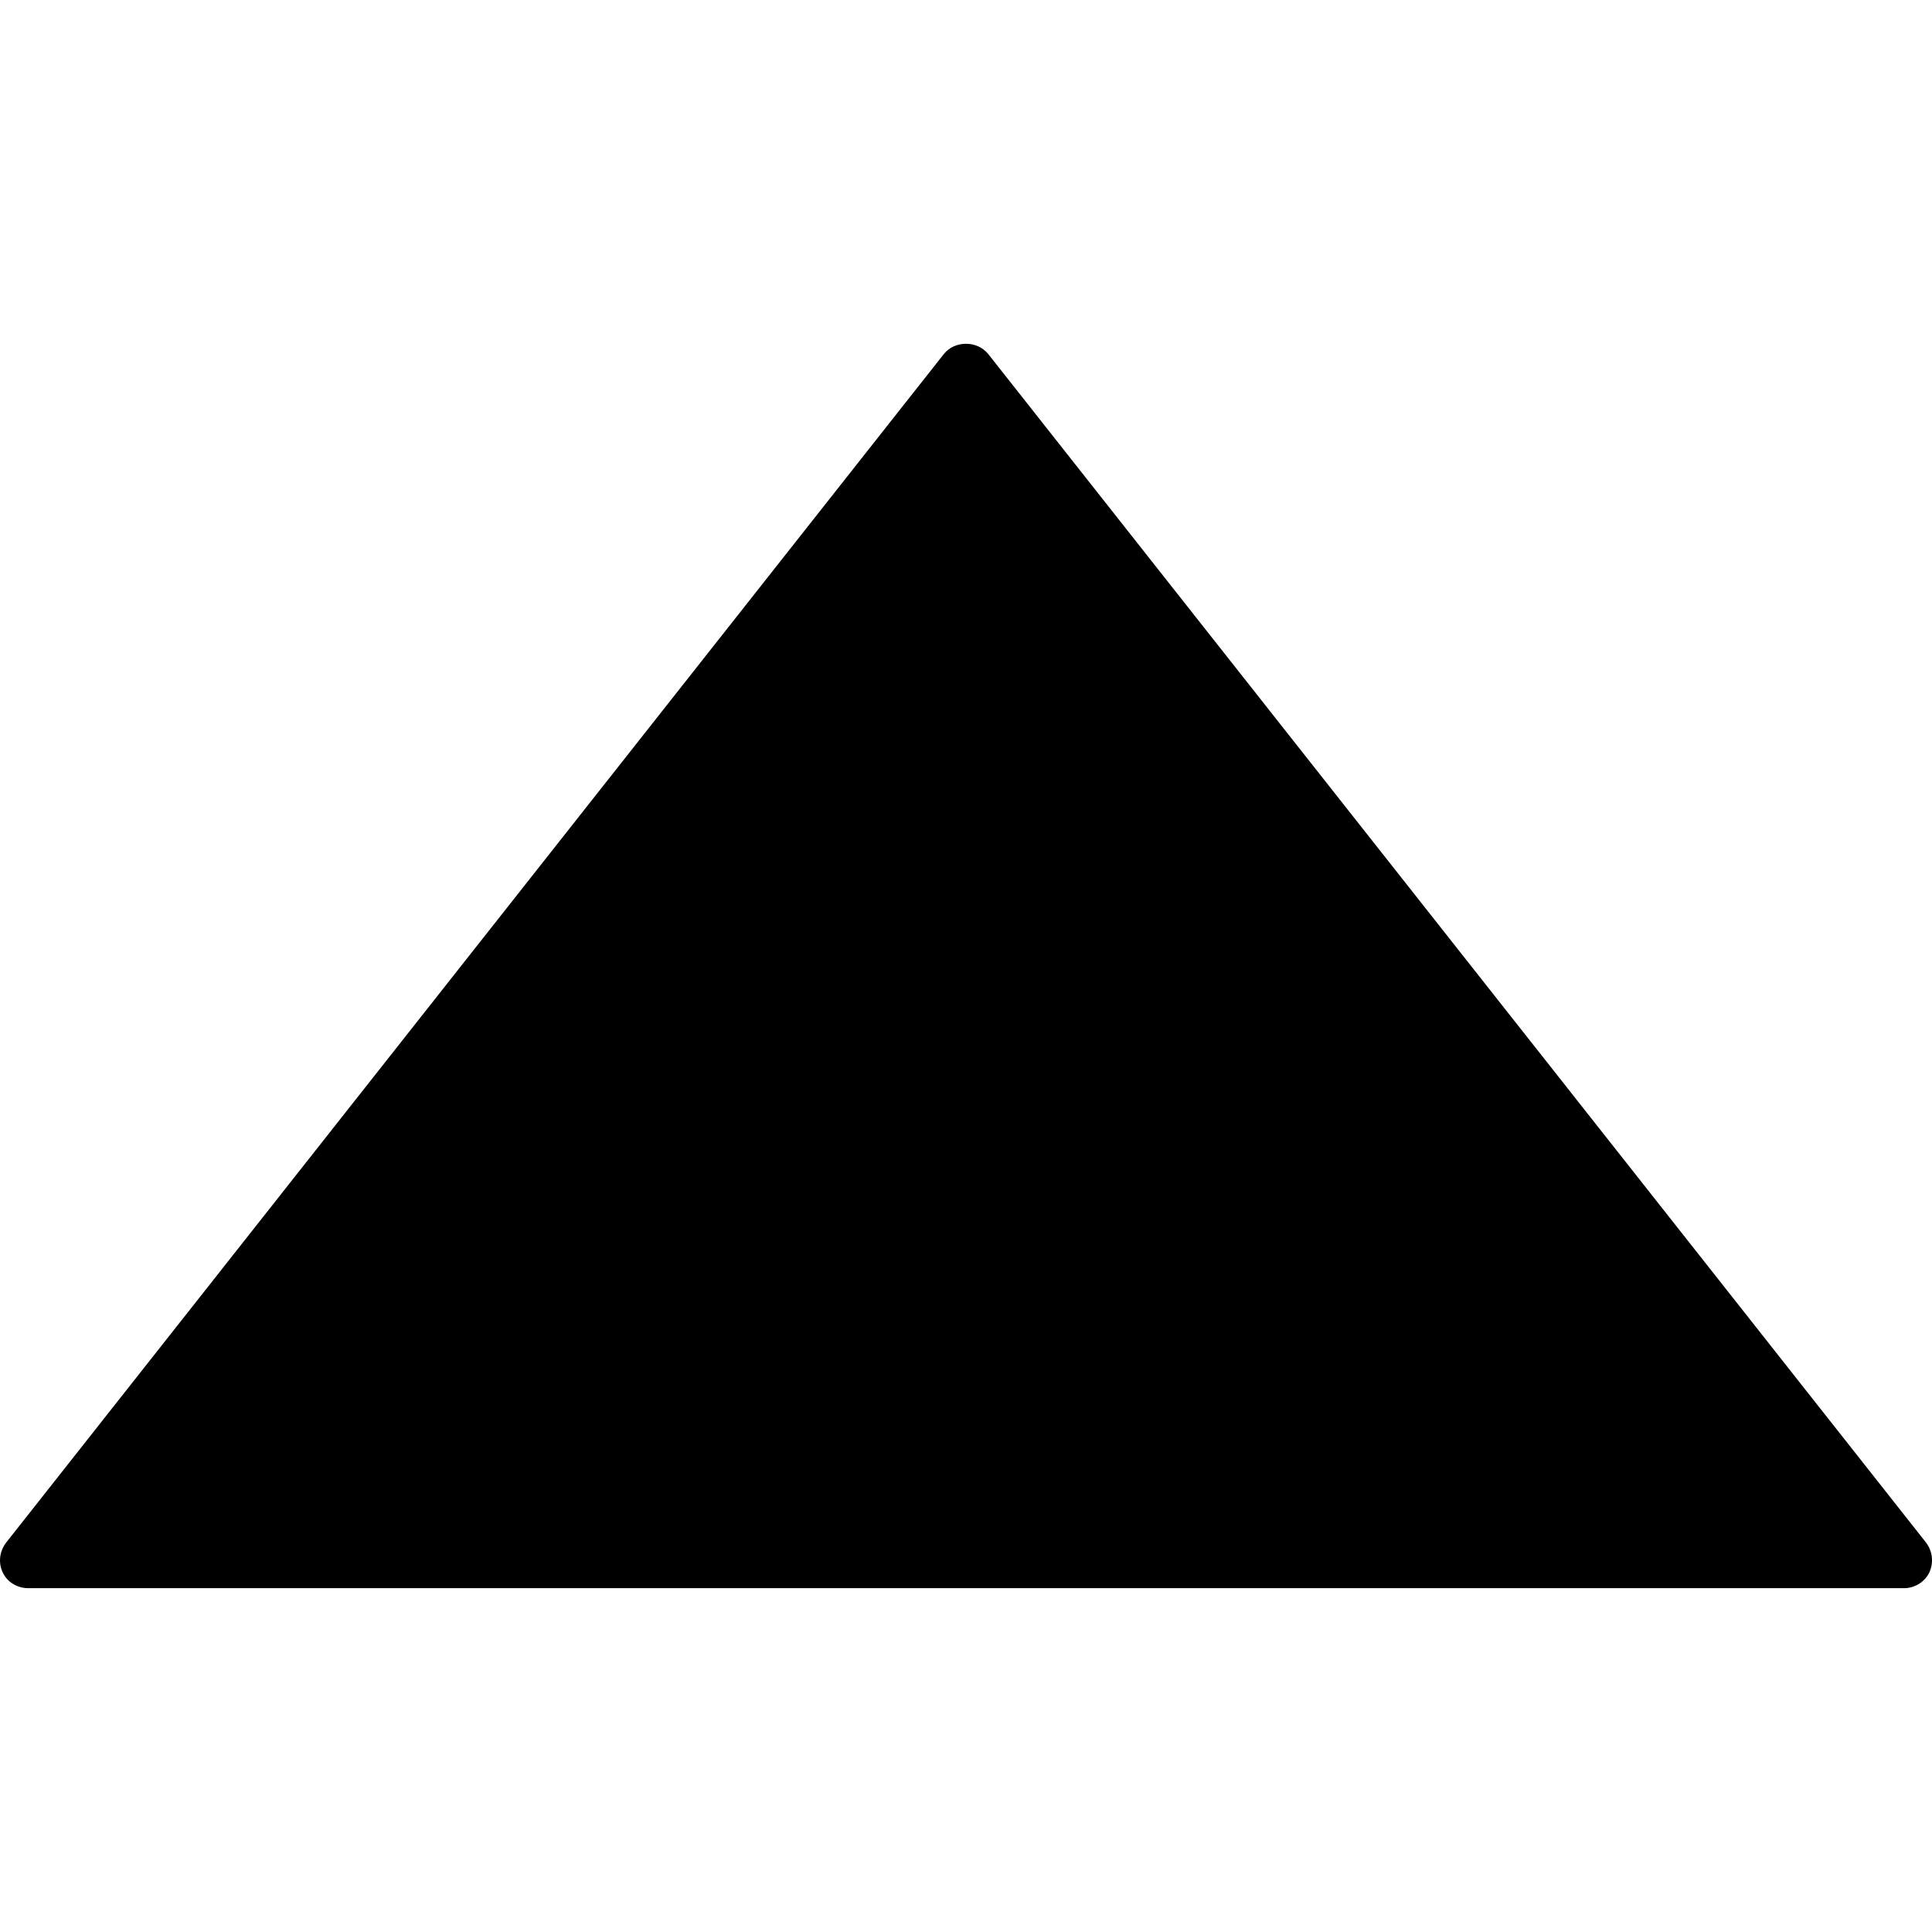 <svg xmlns="http://www.w3.org/2000/svg" viewBox="0 0 28.769 28.769" height="800px" width="800px"><g xmlns="http://www.w3.org/2000/svg" transform="matrix(-1 0 0 -1 28.769 28.769)"><g>	<g id="c106_arrow">		<path d="M28.678,5.798L14.713,23.499c-0.16,0.201-0.495,0.201-0.658,0L0.088,5.798C-0.009,5.669-0.027,5.501,0.04,5.353    C0.111,5.209,0.26,5.12,0.414,5.12H28.35c0.16,0,0.31,0.089,0.378,0.233C28.798,5.501,28.776,5.669,28.678,5.798z" />	</g>	<g id="Capa_1_26_">	</g></g></g></svg>